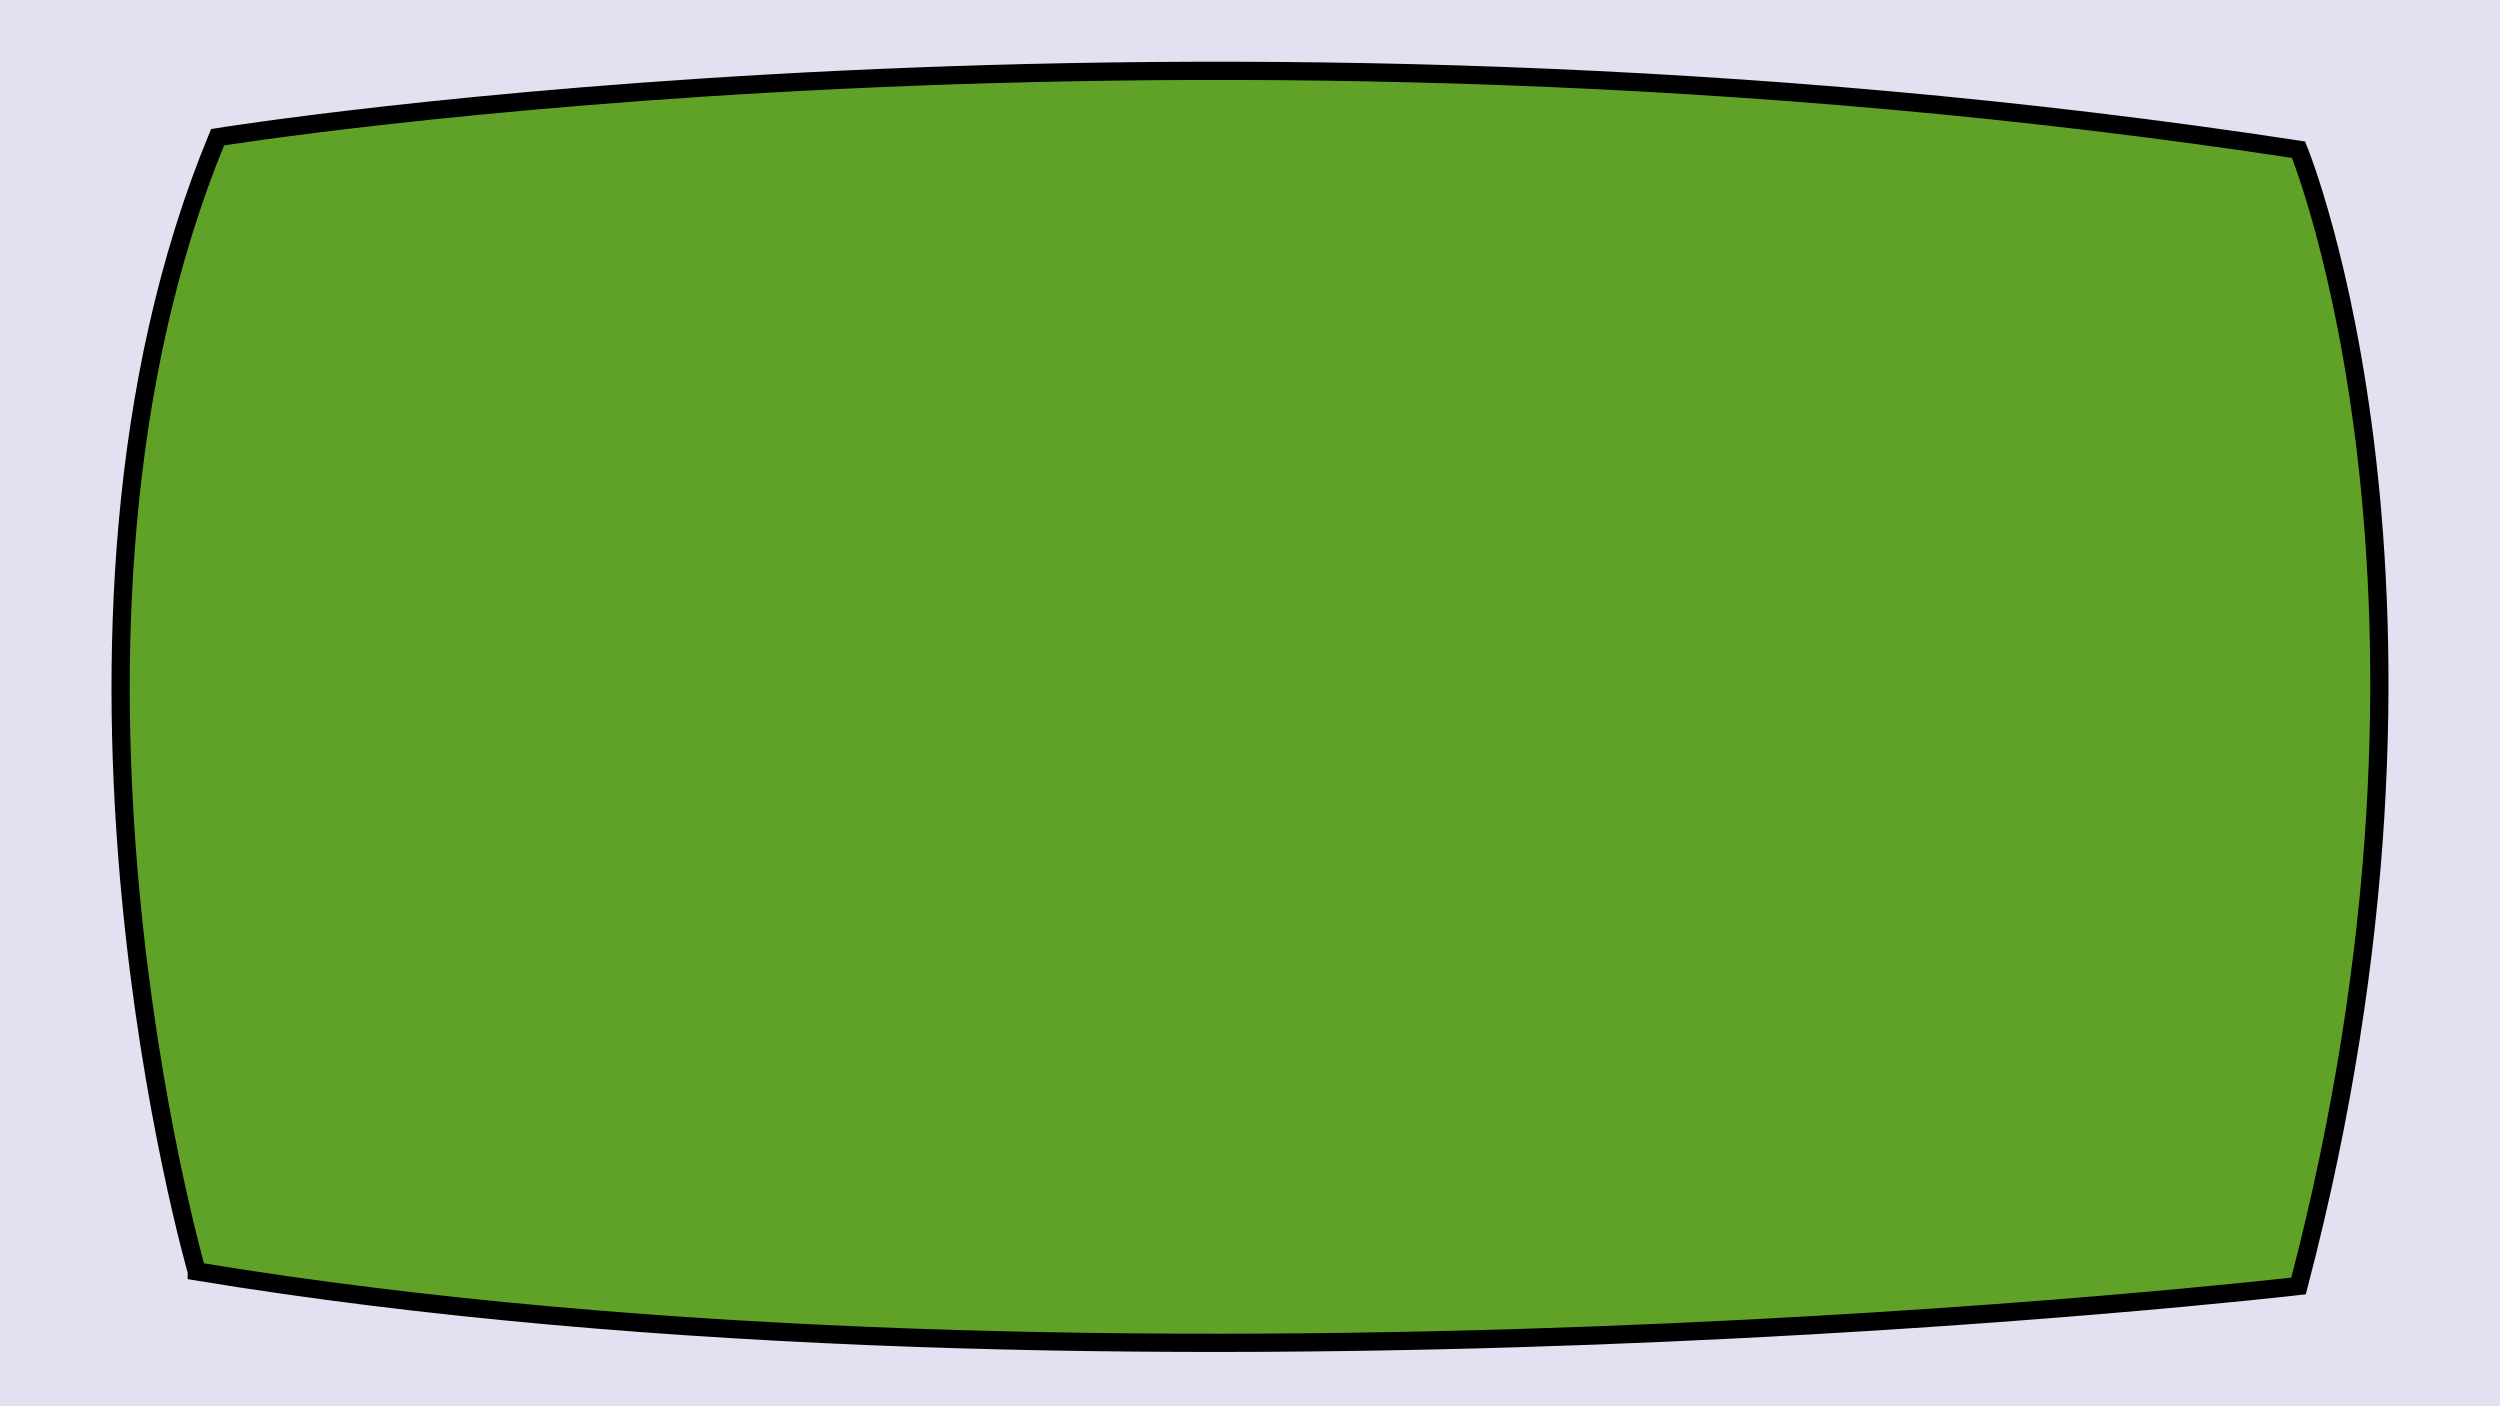 <?xml version="1.0" encoding="UTF-8"?><svg id="Livello_2" xmlns="http://www.w3.org/2000/svg" viewBox="0 0 1920 1080"><defs><style>.cls-1{fill:none;stroke-width:14px;}.cls-1,.cls-2{stroke:#000;stroke-miterlimit:10;}.cls-2{fill:#60a228;stroke-width:11px;}.cls-3{fill:#e1e1f1;}</style></defs><g id="TRANSITION"><g id="TransitionScreen"><rect class="cls-3" width="1920" height="1080"/><path class="cls-2" d="m151.13,976.45S9.47,486.18,167.09,105.4c0,0,744.23-120.87,1598.19,9.56,0,0,139.67,339.93,0,872.66,0,0-907.84,105.36-1614.15-11.17Z"/><path class="cls-1" d="m151.13,976.45S9.47,486.18,167.09,105.4c0,0,744.23-120.87,1598.19,9.56,0,0,139.67,339.93,0,872.66,0,0-907.84,105.36-1614.15-11.17Z"/></g></g></svg>